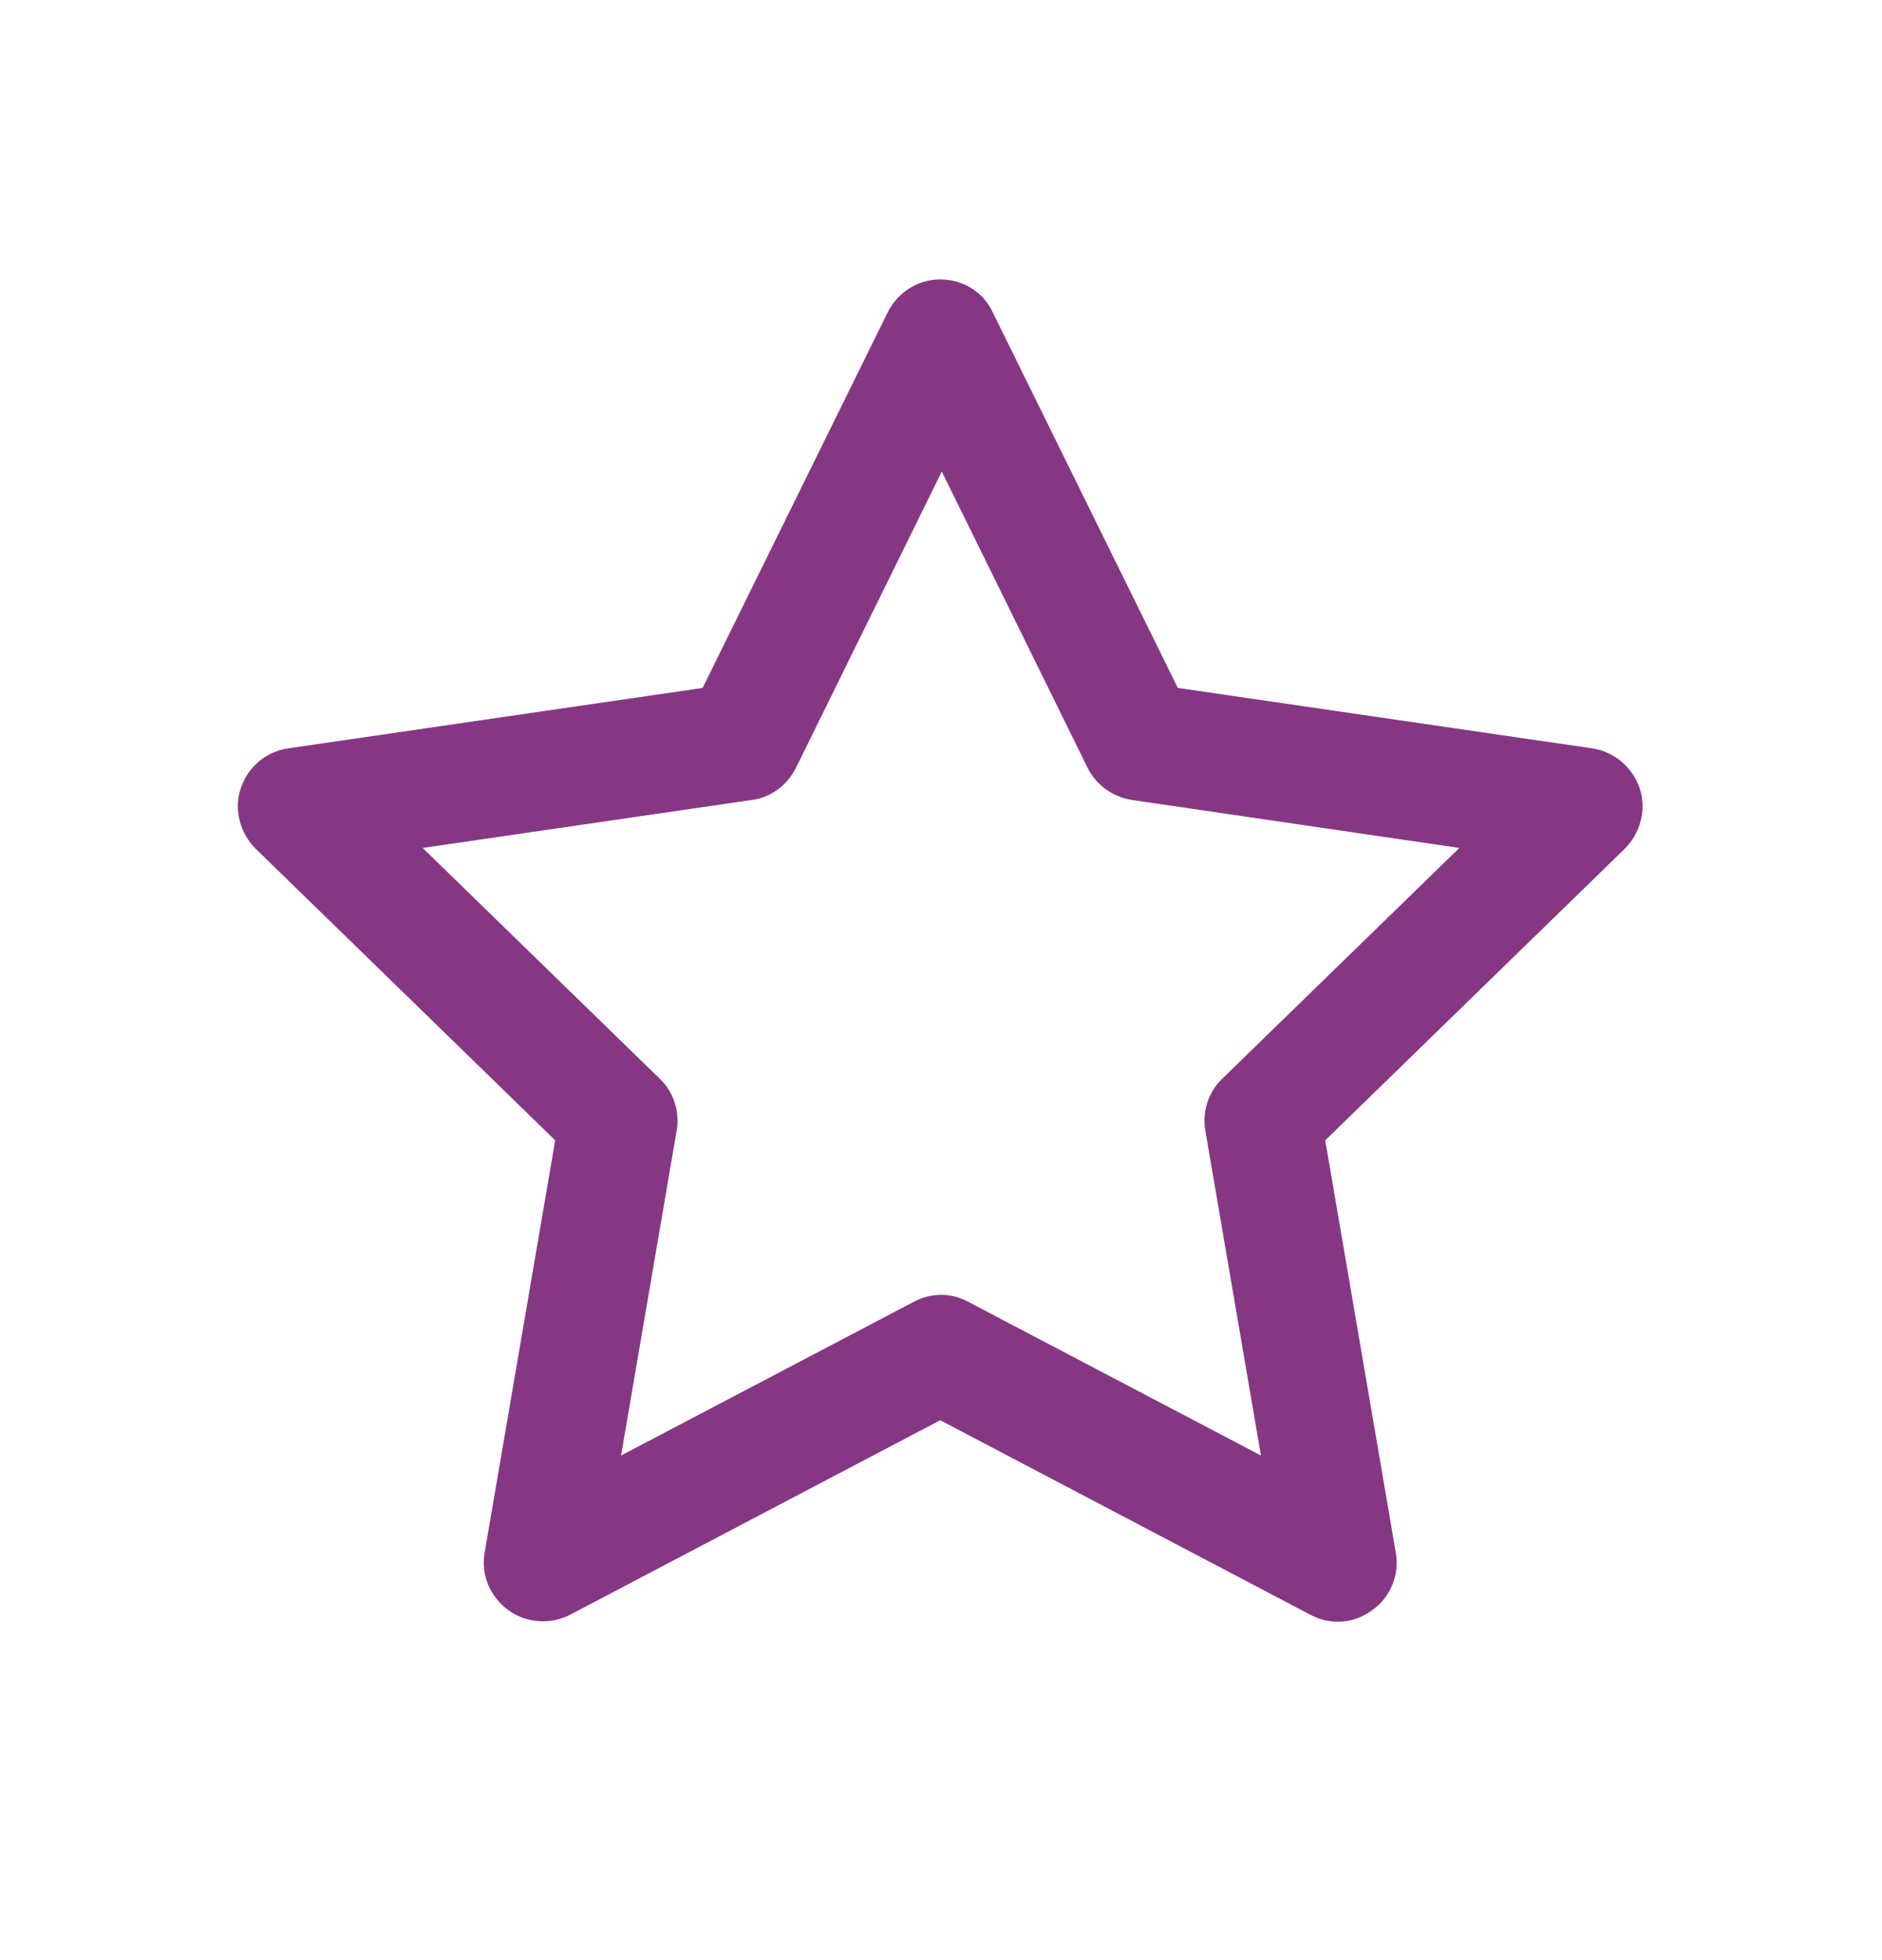 <svg width="24" height="25" viewBox="0 0 24 25" fill="none" xmlns="http://www.w3.org/2000/svg">
<path d="M17.06 20.684C16.94 20.684 16.82 20.654 16.71 20.595L11.99 18.114L7.27 20.595C7.02 20.724 6.71 20.704 6.48 20.535C6.25 20.364 6.13 20.084 6.18 19.805L7.08 14.544L3.26 10.825C3.06 10.624 2.98 10.325 3.07 10.055C3.16 9.784 3.39 9.584 3.68 9.544L8.96 8.774L11.32 3.984C11.45 3.724 11.71 3.564 11.99 3.564C12.28 3.564 12.54 3.724 12.66 3.984L15.02 8.774L20.3 9.544C20.58 9.584 20.82 9.784 20.91 10.055C21 10.325 20.92 10.624 20.72 10.825L16.9 14.544L17.8 19.805C17.85 20.084 17.73 20.375 17.5 20.535C17.37 20.634 17.22 20.684 17.06 20.684ZM5.39 10.815L8.41 13.755C8.59 13.925 8.67 14.175 8.63 14.415L7.92 18.564L11.65 16.605C11.87 16.485 12.13 16.485 12.35 16.605L16.08 18.564L15.37 14.415C15.33 14.175 15.41 13.925 15.59 13.755L18.61 10.815L14.44 10.204C14.19 10.165 13.98 10.014 13.87 9.794L12.01 6.014L10.15 9.794C10.04 10.014 9.83 10.175 9.58 10.204L5.39 10.815Z" fill="#863784"/>
</svg>
